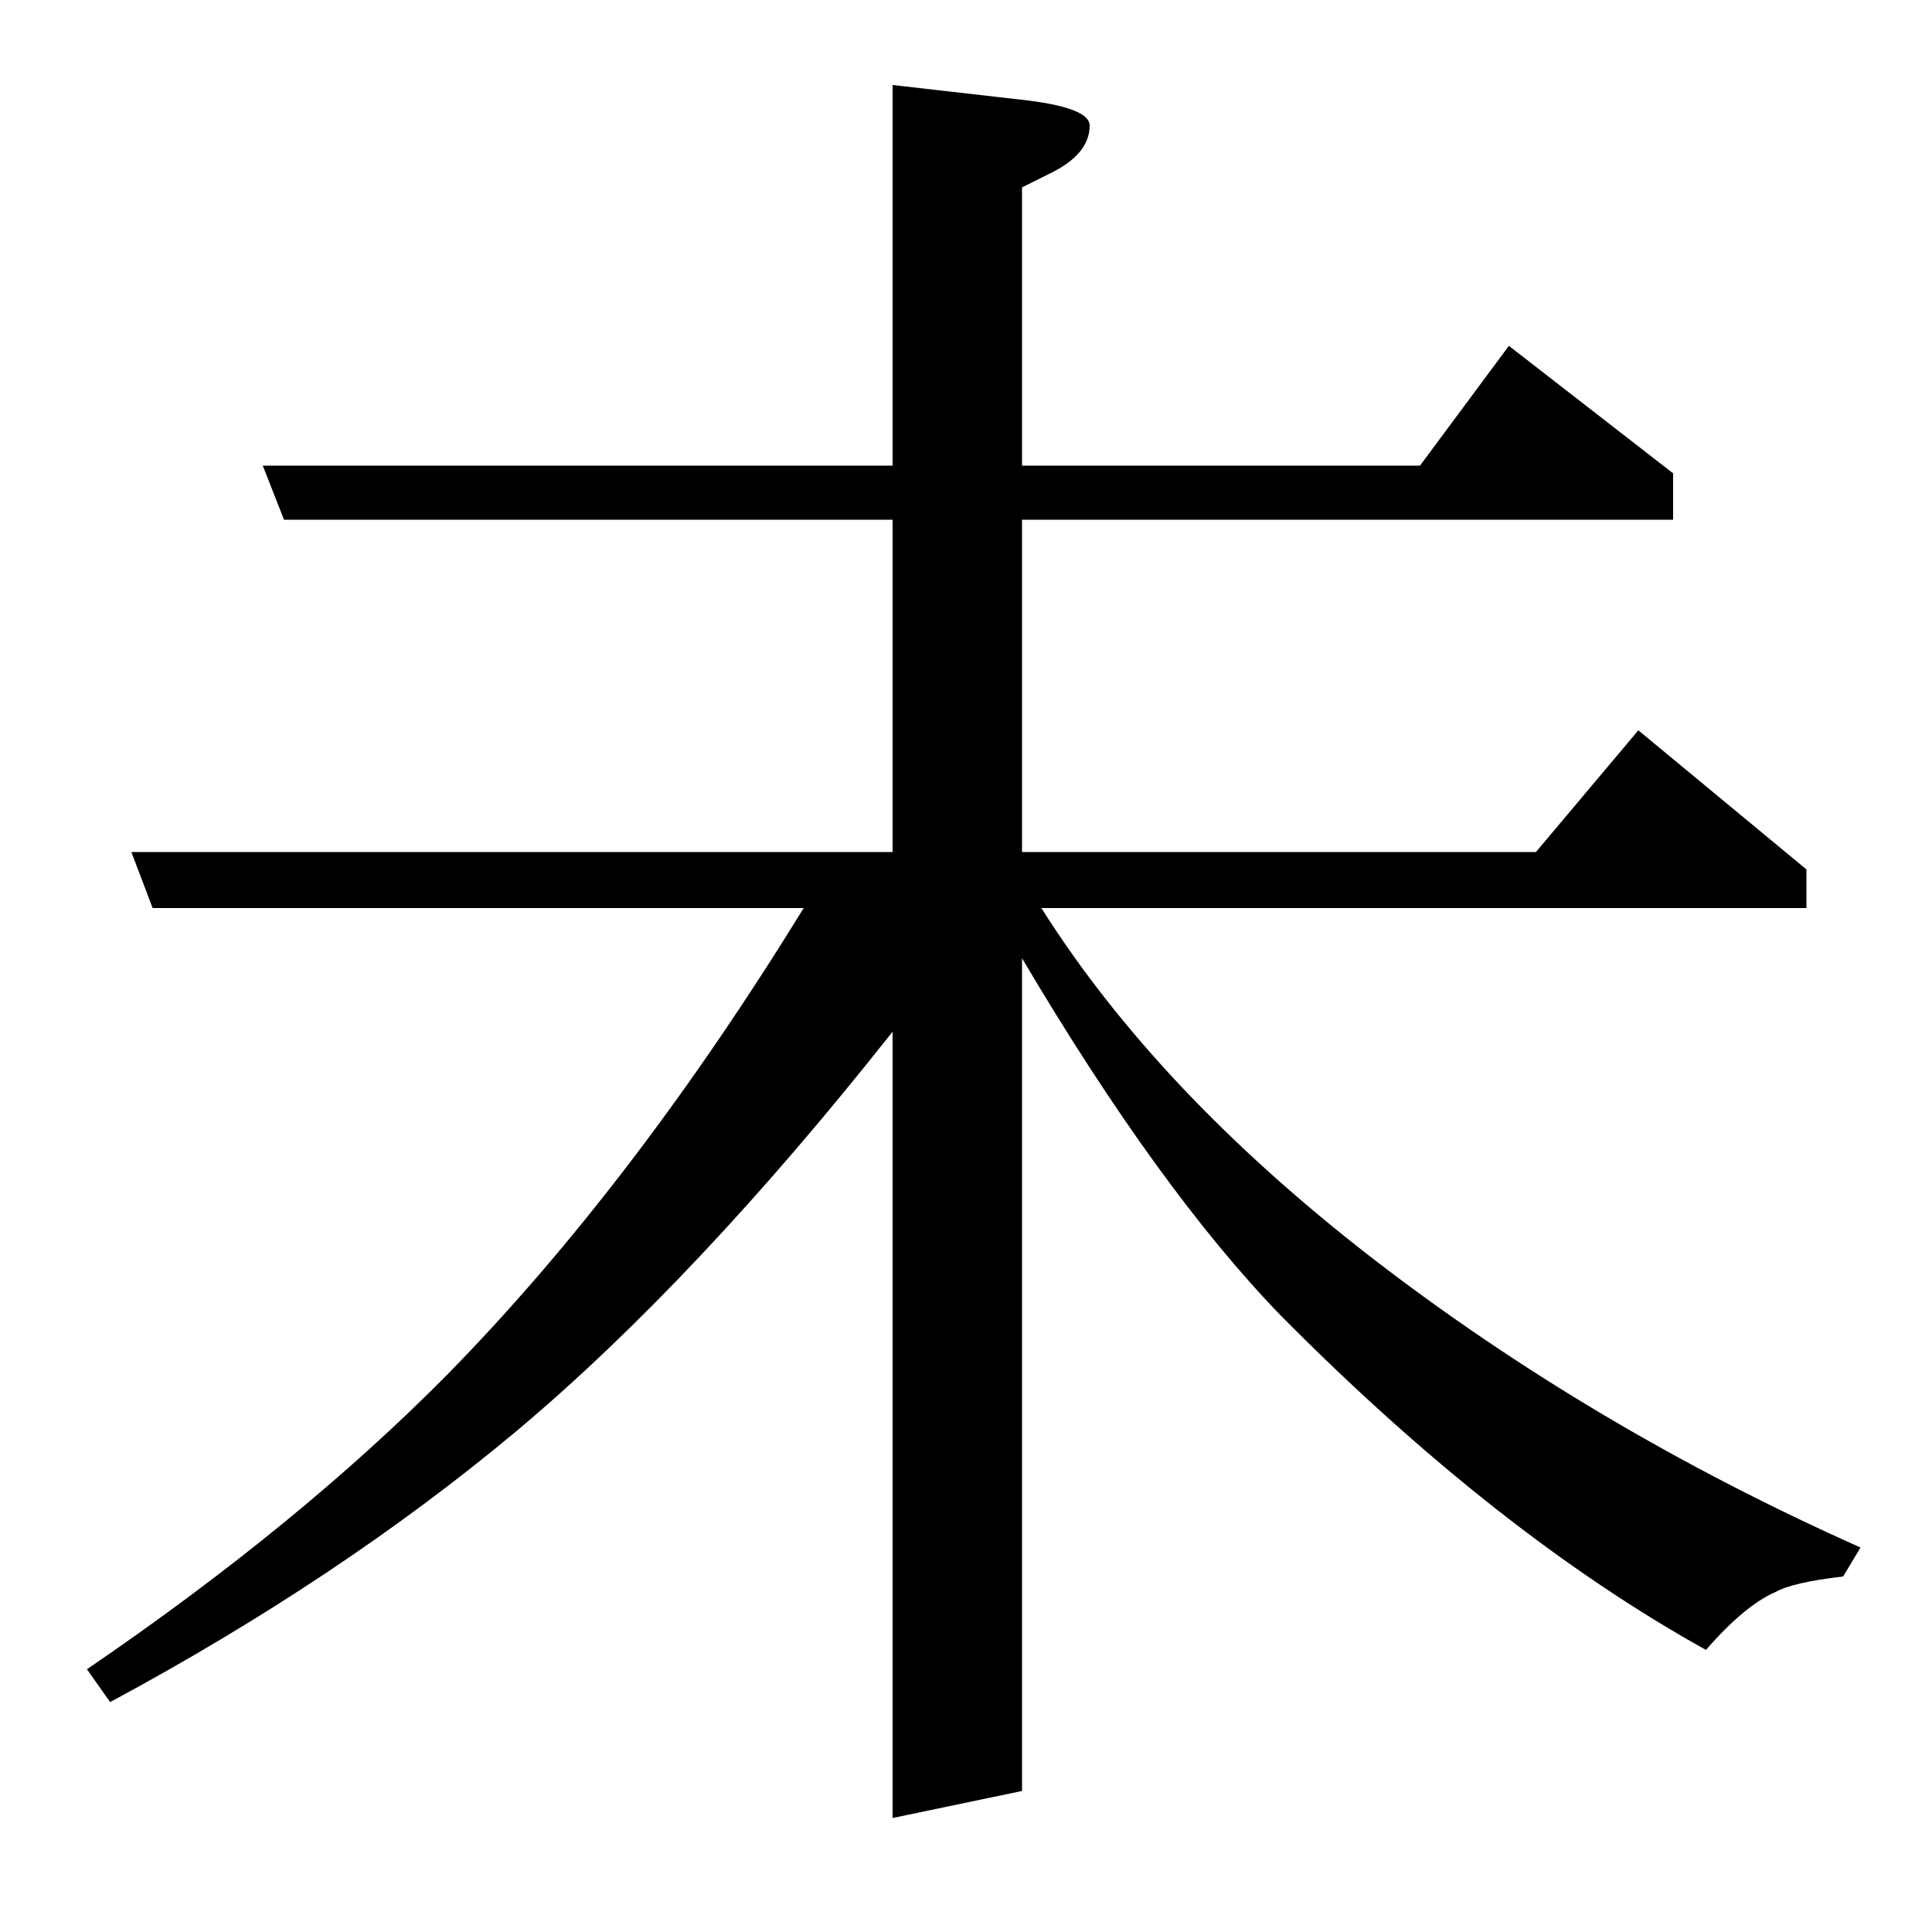<?xml version="1.0" standalone="no"?>
<!DOCTYPE svg PUBLIC "-//W3C//DTD SVG 1.1//EN" "http://www.w3.org/Graphics/SVG/1.1/DTD/svg11.dtd" >
<svg xmlns="http://www.w3.org/2000/svg" xmlns:xlink="http://www.w3.org/1999/xlink" version="1.1" viewBox="0 -120 1000 1000">
  <g transform="matrix(1 0 0 -1 0 880)">
   <path fill="currentColor"
d="M462 466q-102 -129 -195 -207q-91 -76 -210 -140l-12 17q110 75 187 153q96 98 184 241h-337l-11 29h394v172h-315l-11 28h326v197l70 -8q32 -4 32 -13q0 -15 -21 -25l-14 -7v-144h206l46 62l85 -66v-24h-337v-172h266l53 63l87 -72v-20h-396q60 -95 171 -181
q114 -88 253 -150l-9 -15q-26 -3 -35 -8q-16 -7 -36 -30q-108 60 -220 173q-63 65 -134 185v-431l-67 -14v407z" />
  </g>

</svg>
